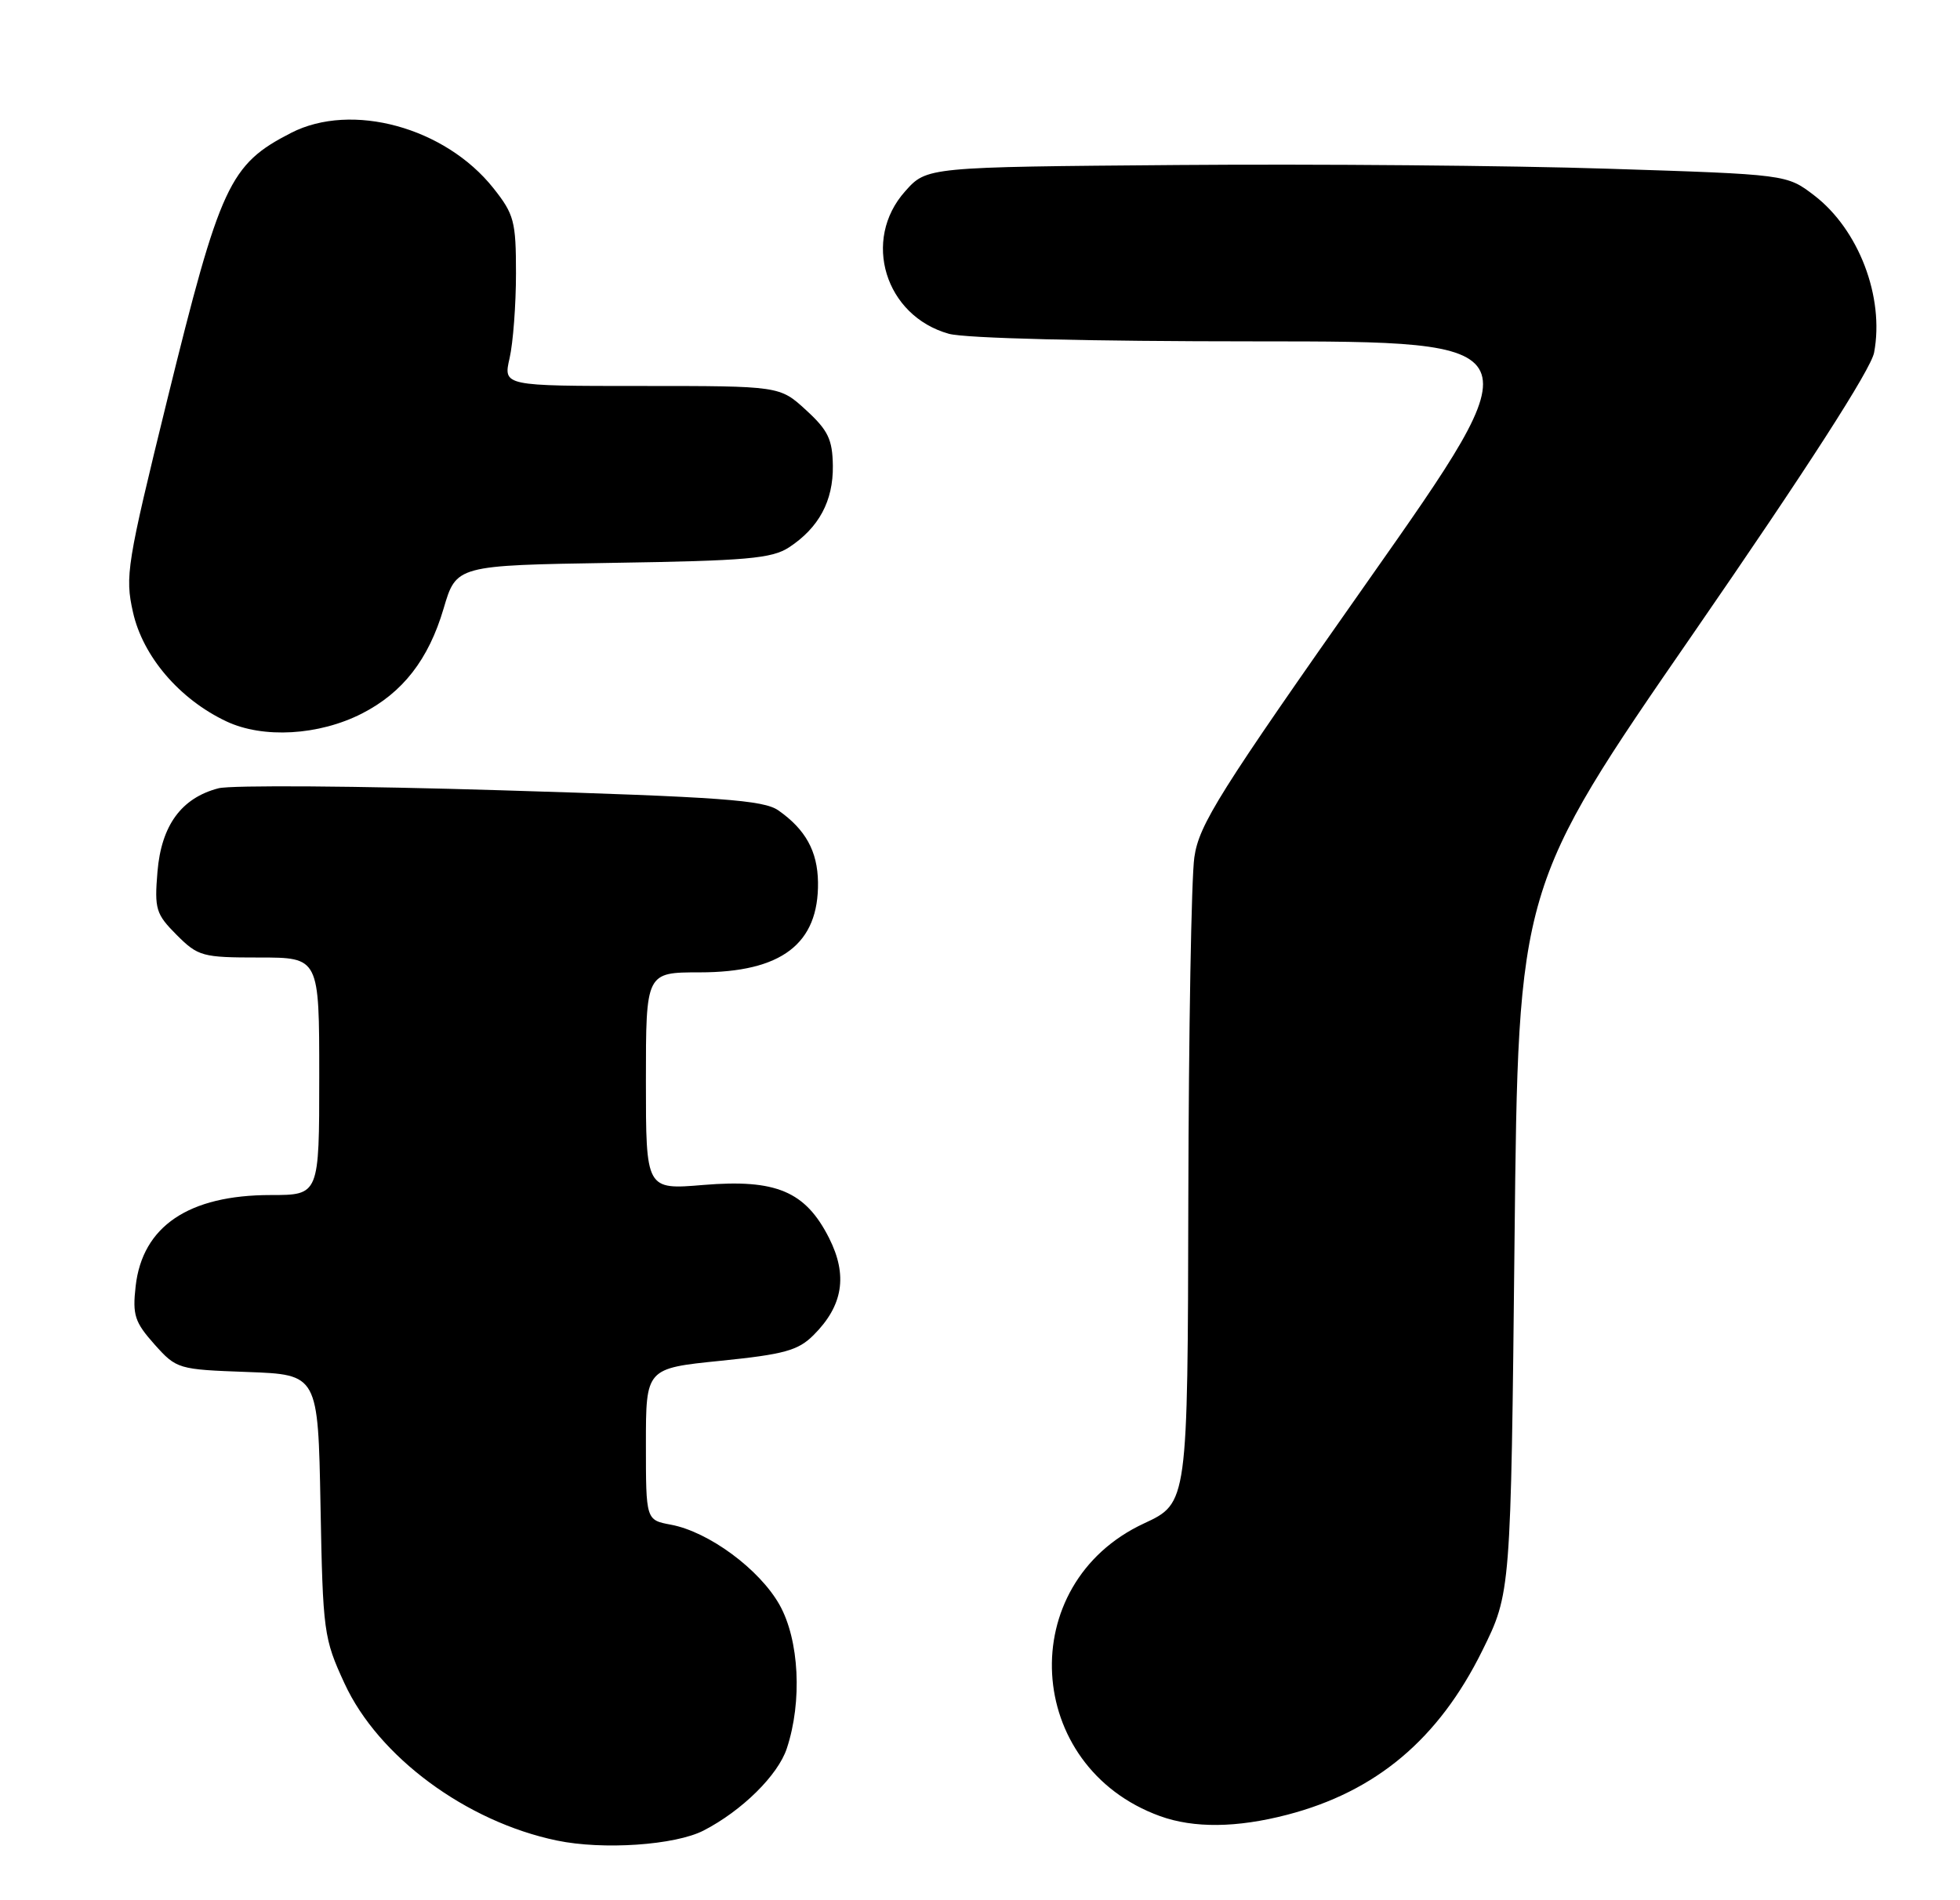 <?xml version="1.0" encoding="UTF-8" standalone="no"?>
<!DOCTYPE svg PUBLIC "-//W3C//DTD SVG 1.1//EN" "http://www.w3.org/Graphics/SVG/1.1/DTD/svg11.dtd" >
<svg xmlns="http://www.w3.org/2000/svg" xmlns:xlink="http://www.w3.org/1999/xlink" version="1.1" viewBox="0 0 264 256">
 <g >
 <path fill="currentColor"
d=" M 94.78 246.61 C 99.94 243.95 104.80 239.15 105.98 235.55 C 108.08 229.21 107.65 220.93 105.00 216.21 C 102.30 211.41 95.46 206.36 90.36 205.41 C 87.00 204.78 87.00 204.78 87.00 194.56 C 87.00 184.35 87.00 184.35 97.07 183.33 C 105.64 182.46 107.51 181.94 109.58 179.87 C 113.56 175.90 114.21 171.82 111.67 166.79 C 108.49 160.50 104.54 158.83 94.75 159.64 C 87.00 160.29 87.00 160.29 87.00 145.64 C 87.00 131.00 87.00 131.00 94.25 131.00 C 105.27 130.99 110.29 127.17 110.18 118.86 C 110.12 114.68 108.50 111.74 104.84 109.18 C 102.86 107.79 97.15 107.37 67.50 106.47 C 48.25 105.88 31.12 105.76 29.43 106.20 C 24.43 107.50 21.73 111.20 21.21 117.45 C 20.79 122.49 21.00 123.15 23.80 125.96 C 26.69 128.85 27.26 129.00 34.92 129.00 C 43.00 129.00 43.00 129.00 43.00 145.00 C 43.00 161.00 43.00 161.00 36.47 161.00 C 25.41 161.00 19.18 165.21 18.27 173.29 C 17.83 177.17 18.15 178.13 20.80 181.11 C 23.79 184.45 23.97 184.50 33.34 184.84 C 42.84 185.19 42.84 185.19 43.17 202.84 C 43.49 219.90 43.60 220.72 46.41 226.81 C 50.96 236.67 62.79 245.42 75.00 247.96 C 81.22 249.26 90.95 248.59 94.78 246.61 Z  M 173.38 244.49 C 185.36 241.37 193.76 234.30 199.64 222.41 C 203.50 214.61 203.50 214.61 204.00 167.05 C 204.50 119.50 204.50 119.50 228.14 85.25 C 243.41 63.12 252.01 49.75 252.43 47.50 C 253.84 40.02 250.35 30.90 244.34 26.31 C 240.66 23.50 240.66 23.50 216.58 22.73 C 203.34 22.30 177.28 22.08 158.67 22.23 C 124.83 22.50 124.83 22.50 121.92 25.77 C 116.06 32.32 119.21 42.57 127.81 44.97 C 130.03 45.58 146.58 45.99 169.23 45.99 C 206.95 46.00 206.95 46.00 184.27 78.25 C 164.20 106.79 161.50 111.08 160.87 115.50 C 160.47 118.25 160.11 138.95 160.06 161.50 C 159.98 202.50 159.98 202.50 154.09 205.24 C 136.56 213.39 137.90 238.02 156.24 244.67 C 160.79 246.32 166.59 246.26 173.38 244.49 Z  M 48.75 96.13 C 54.25 93.32 57.72 88.86 59.75 81.99 C 61.46 76.17 61.46 76.17 82.53 75.83 C 100.60 75.55 103.97 75.25 106.28 73.74 C 110.30 71.10 112.24 67.49 112.18 62.75 C 112.13 59.20 111.54 57.97 108.57 55.25 C 105.03 52.00 105.03 52.00 86.40 52.00 C 67.78 52.00 67.78 52.00 68.64 48.25 C 69.11 46.19 69.50 41.05 69.50 36.84 C 69.50 29.81 69.25 28.87 66.45 25.34 C 59.94 17.15 47.37 13.72 39.21 17.90 C 30.90 22.17 29.68 24.80 22.51 53.92 C 17.09 75.98 16.82 77.63 17.91 82.47 C 19.24 88.44 24.18 94.21 30.50 97.19 C 35.44 99.52 42.95 99.09 48.75 96.13 Z "/>
</g>
</svg>